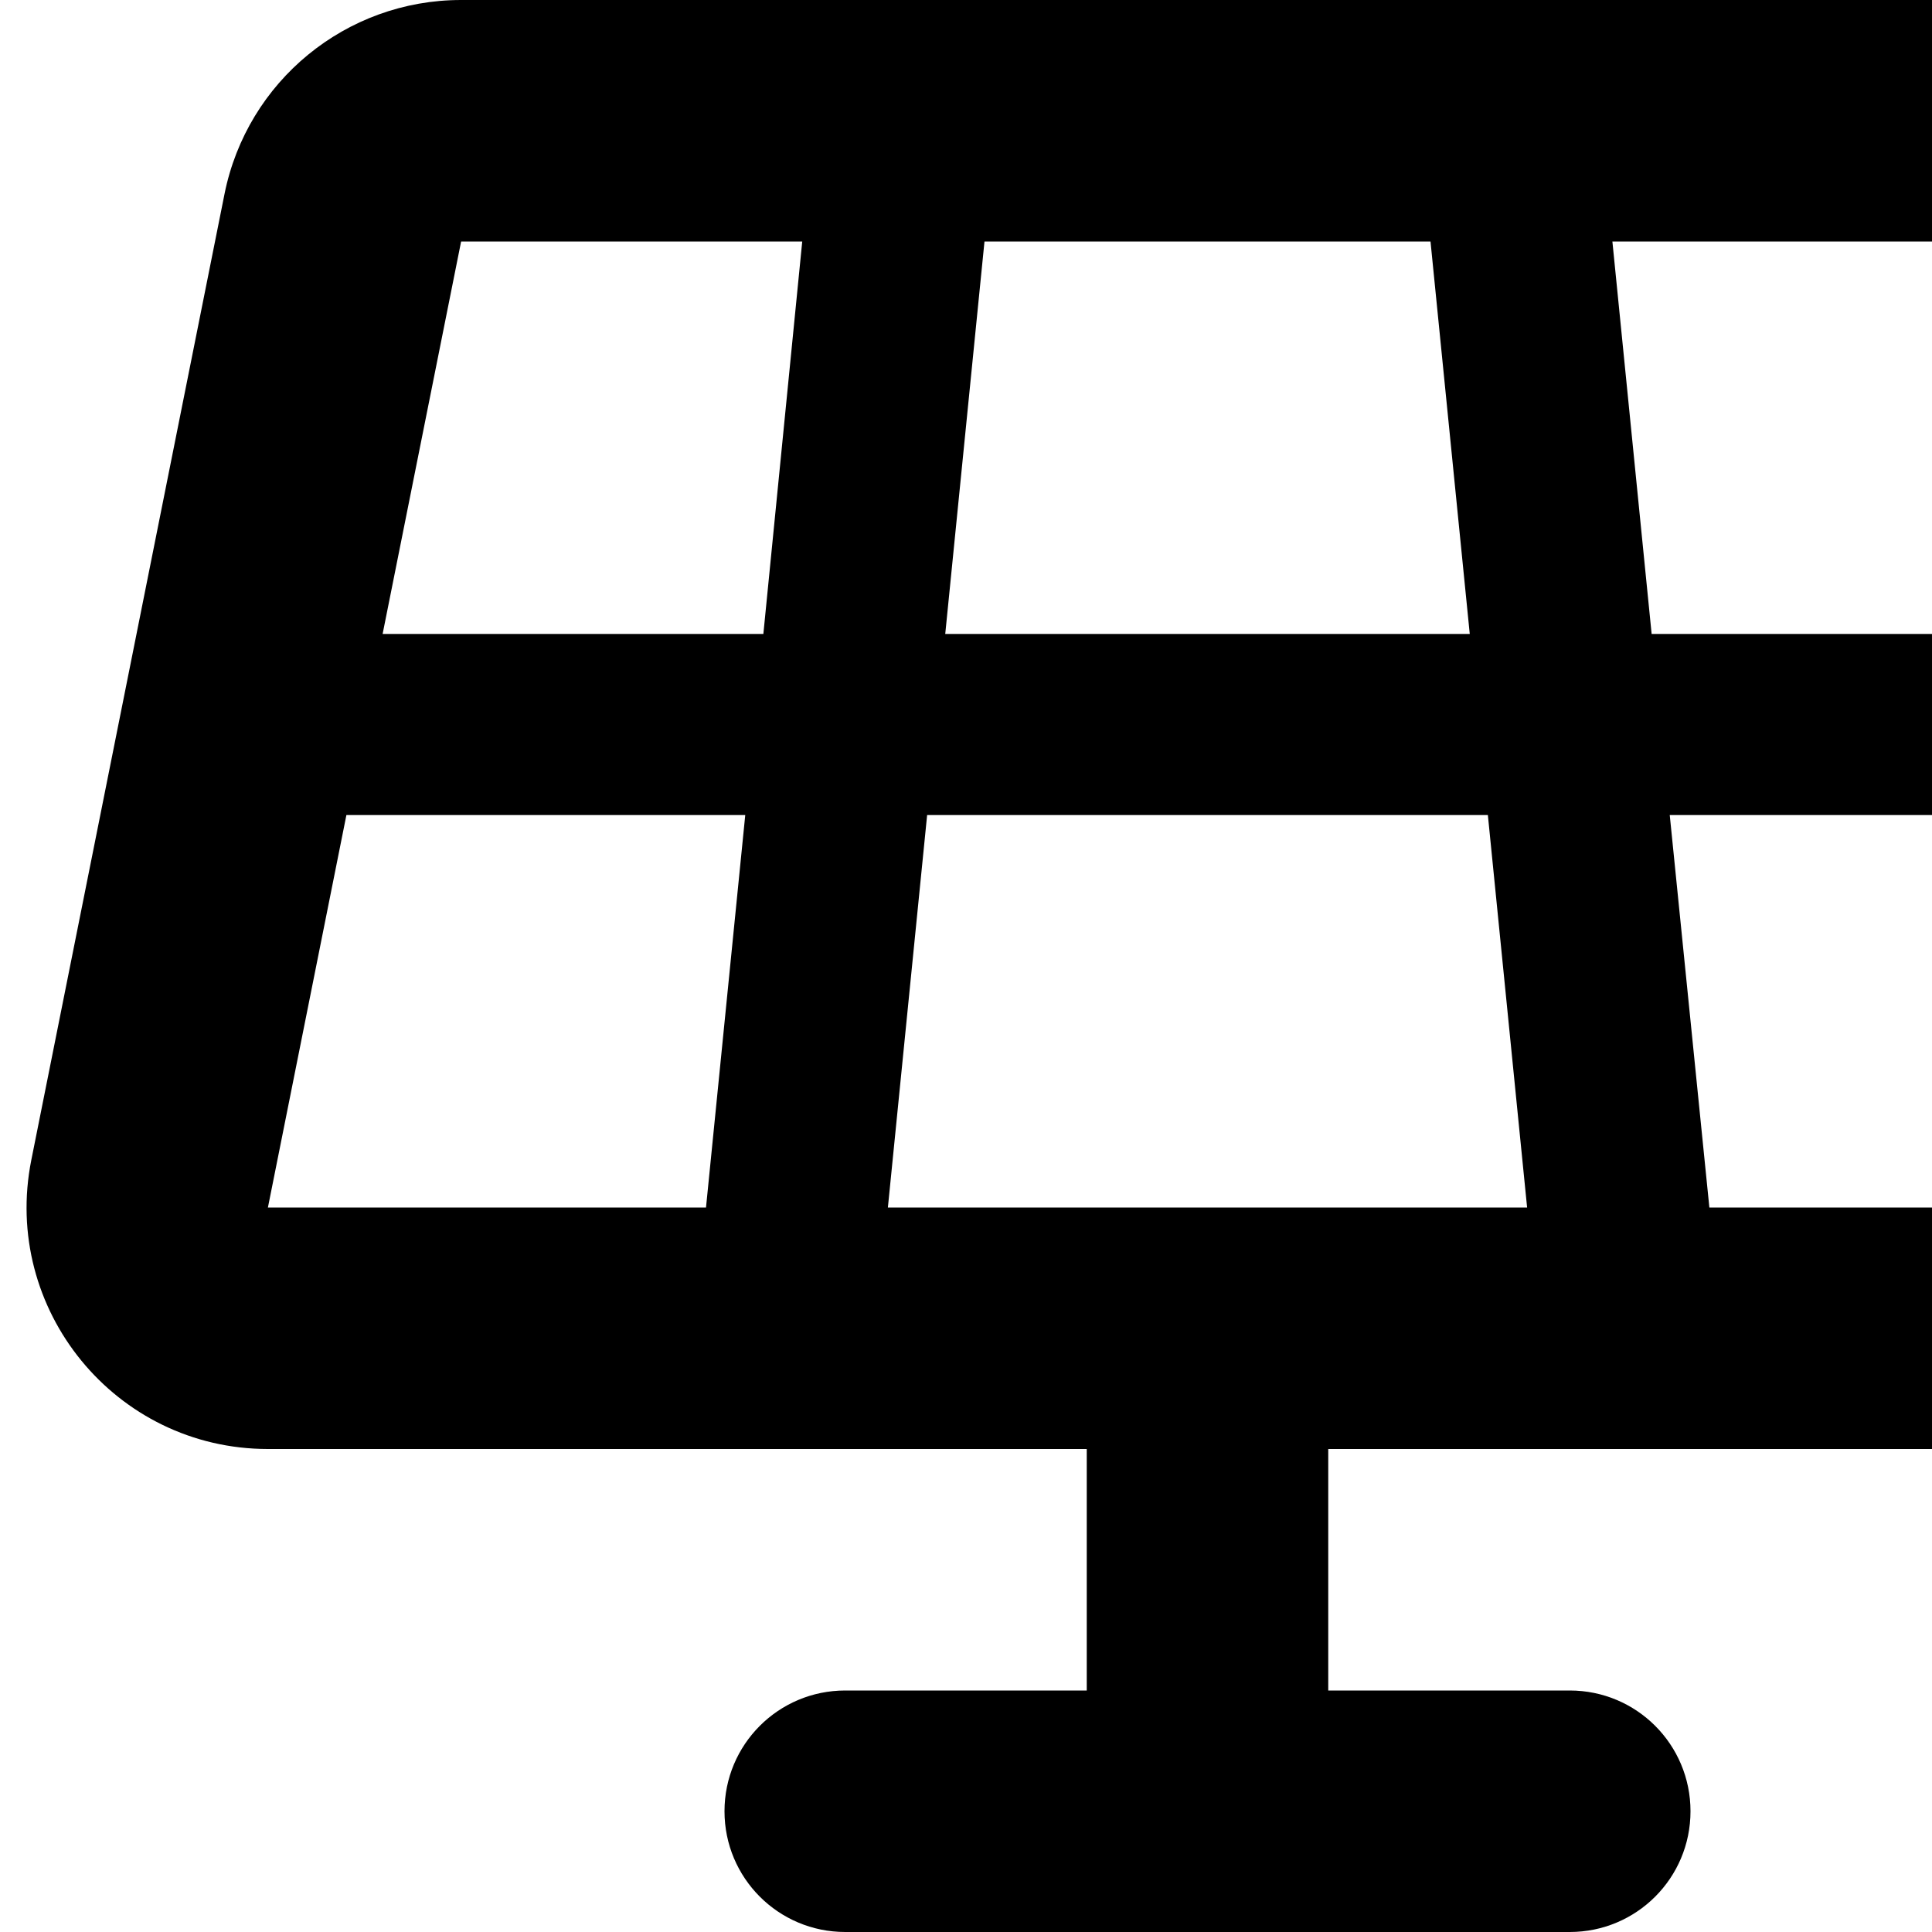 <svg xmlns="http://www.w3.org/2000/svg" version="1.1" viewBox="0 0 512 512" fill="currentColor"><path fill="currentColor" d="M122.2 0C91.7 0 65.5 21.5 59.5 51.4l-51.2 256C.4 347 30.6 384 71 384h217v64h-64c-17.7 0-32 14.3-32 32s14.3 32 32 32h192c17.7 0 32-14.3 32-32s-14.3-32-32-32h-64v-64h217c40.4 0 70.7-36.9 62.8-76.6l-51.2-256C574.5 21.5 548.3 0 517.8 0zm138.7 64h118.2l10.4 104h-139zm-58.6 104H101.4l20.8-104h90.4zM91.8 216h105.7l-10.4 104H71zm153.9 0h148.6l10.4 104H235.3zm196.8 0h105.7L569 320H453zm96-48H437.7L427.3 64h90.4l31.4-6.3l-31.3 6.3l20.8 104z"/></svg>